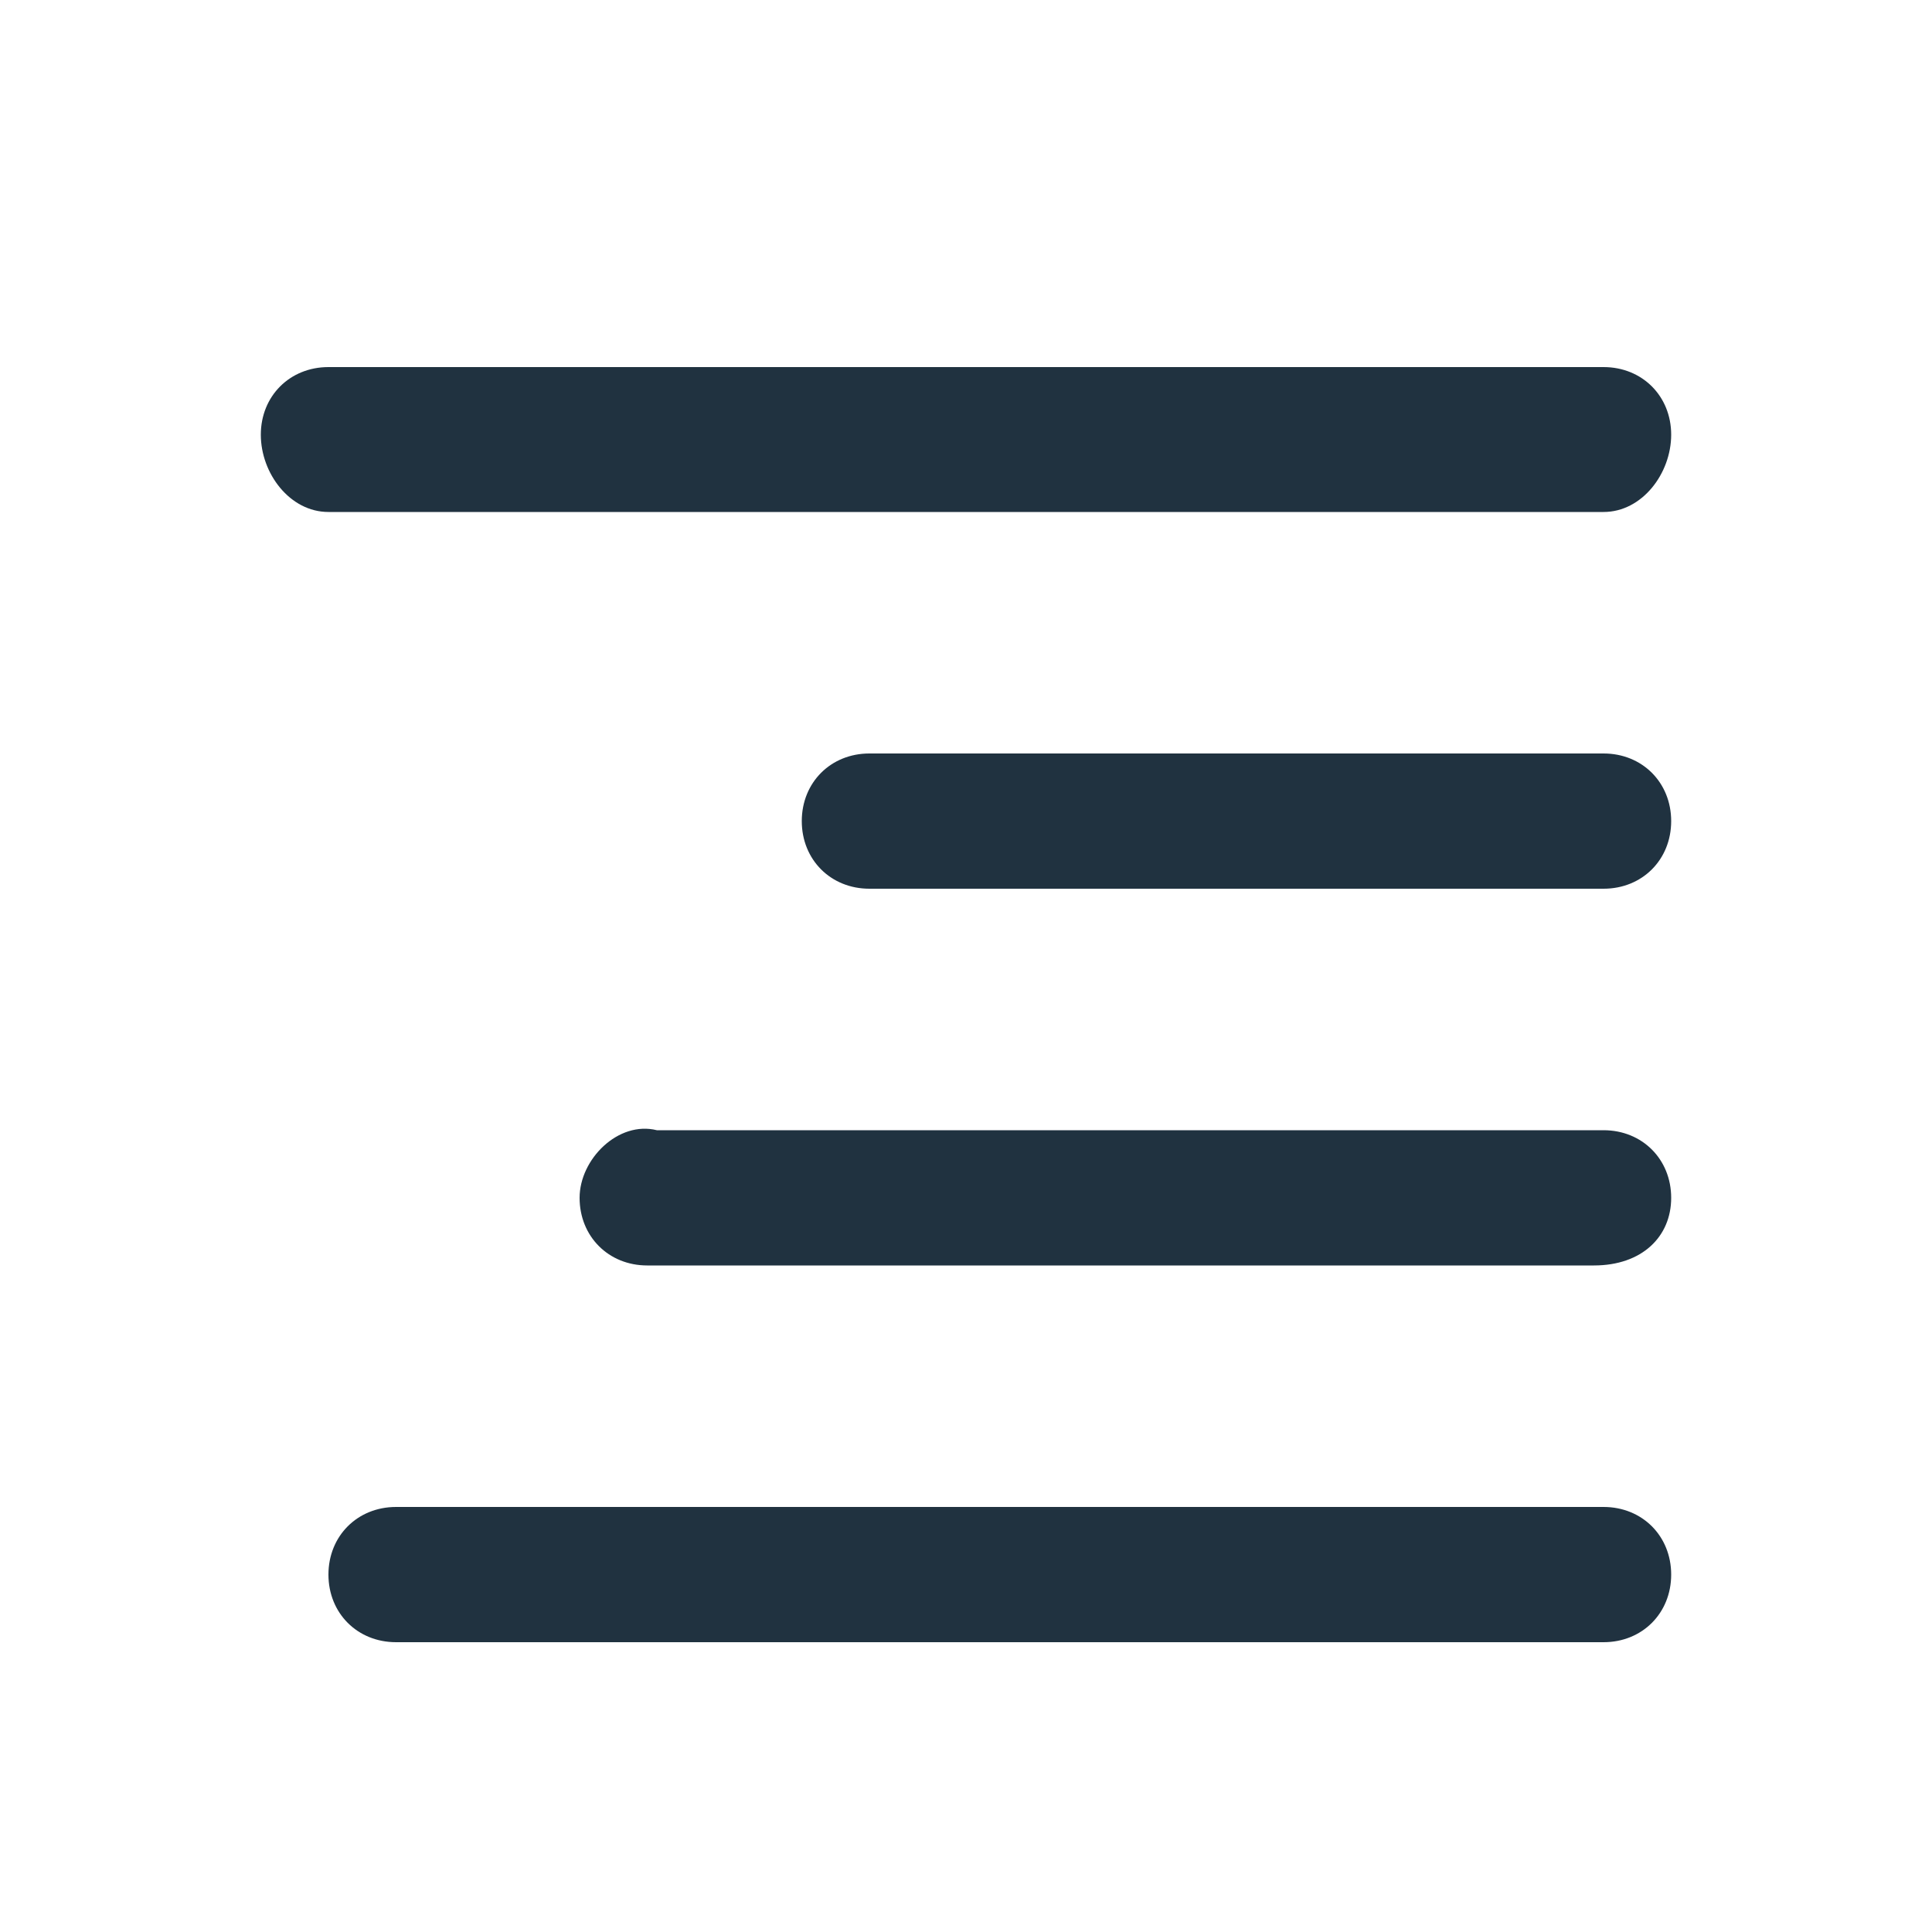 <?xml version="1.0" encoding="utf-8"?>
<!-- Generator: Adobe Illustrator 27.8.0, SVG Export Plug-In . SVG Version: 6.00 Build 0)  -->
<svg version="1.1" id="Layer_1" xmlns="http://www.w3.org/2000/svg" xmlns:xlink="http://www.w3.org/1999/xlink" x="0px" y="0px"
	 viewBox="0 0 20 20" style="enable-background:new 0 0 20 20;" xml:space="preserve">
<style type="text/css">
	.st0{fill:#203240;}
</style>
<path id="XMLID_83_" class="st0" d="M16.6,5.3H3.4C3,5.3,2.7,4.9,2.7,4.5S3,3.8,3.4,3.8h13.2c0.4,0,0.7,0.3,0.7,0.7
	C17.3,4.9,17,5.3,16.6,5.3z M17.3,8.5c0-0.4-0.3-0.7-0.7-0.7H9c-0.4,0-0.7,0.3-0.7,0.7S8.6,9.2,9,9.2h7.6C17,9.2,17.3,8.9,17.3,8.5z
	 M17.3,12.4c0-0.4-0.3-0.7-0.7-0.7H6.8C6.4,11.6,6,12,6,12.4s0.3,0.7,0.7,0.7h9.8C17,13.1,17.3,12.8,17.3,12.4z M17.3,16.3
	c0-0.4-0.3-0.7-0.7-0.7H4.1c-0.4,0-0.7,0.3-0.7,0.7S3.7,17,4.1,17h12.5C17,17,17.3,16.7,17.3,16.3z"/>
</svg>
